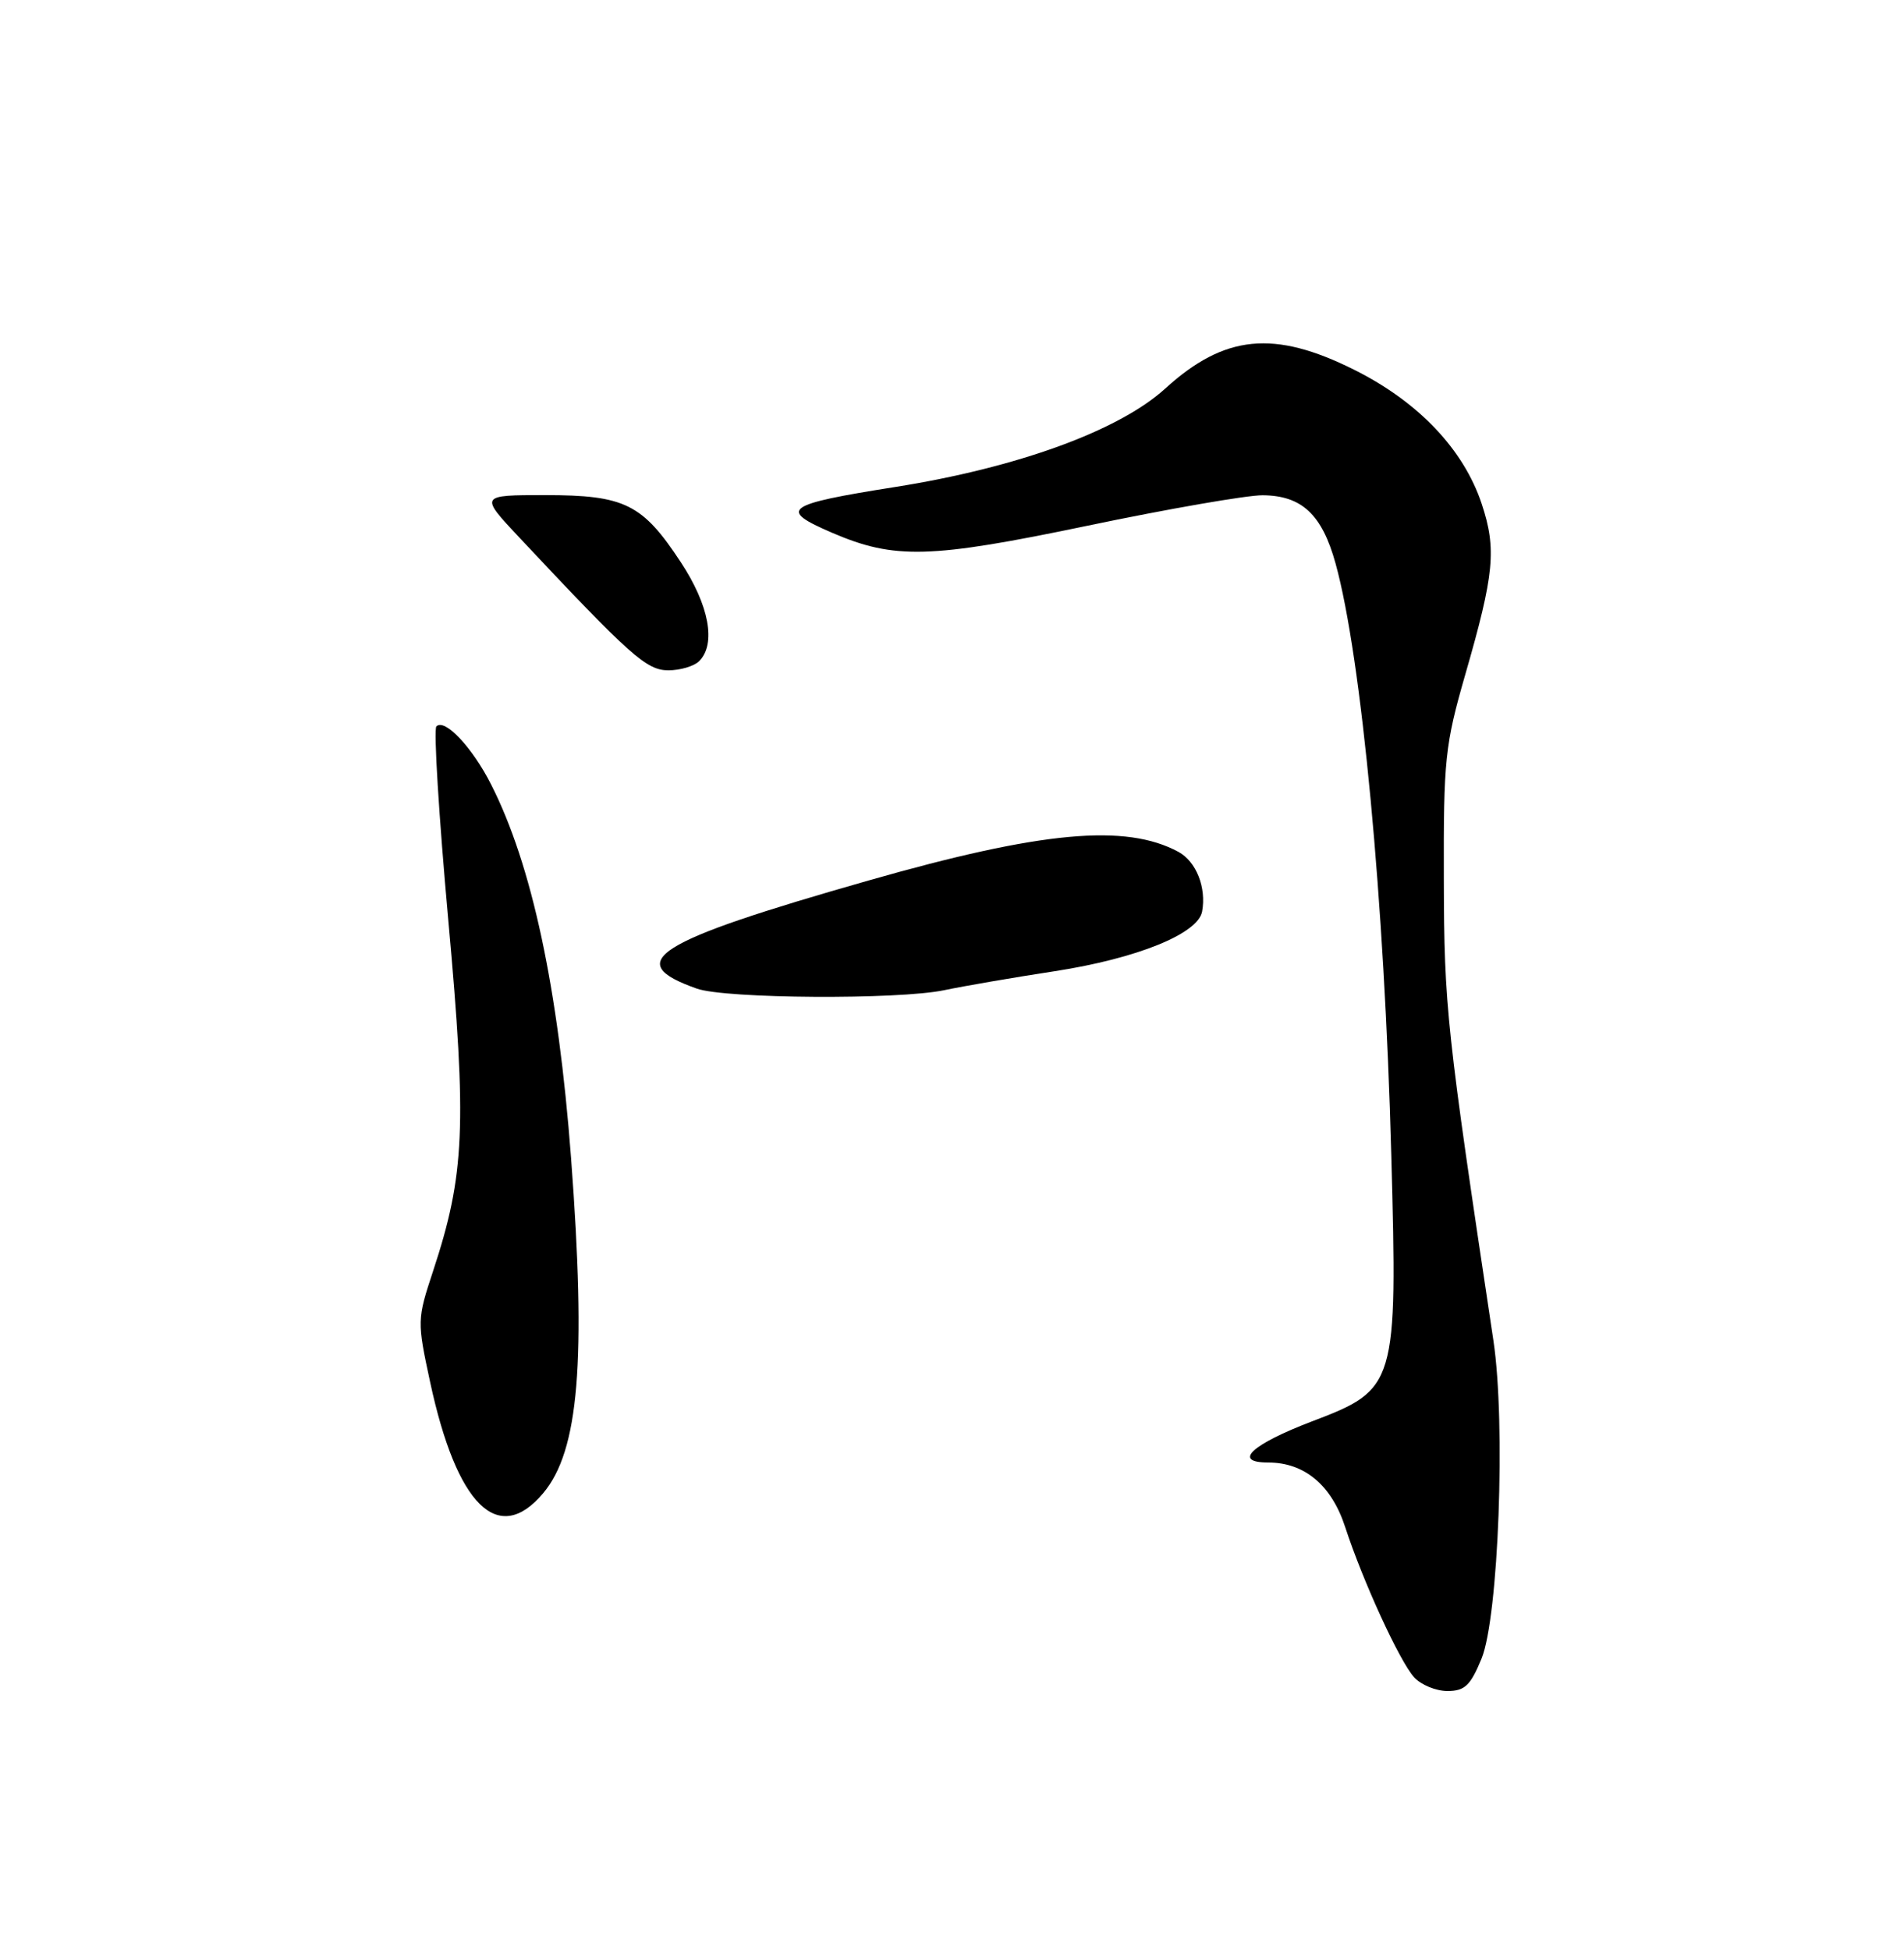<?xml version="1.0" encoding="UTF-8" standalone="no"?>
<!DOCTYPE svg PUBLIC "-//W3C//DTD SVG 1.1//EN" "http://www.w3.org/Graphics/SVG/1.1/DTD/svg11.dtd" >
<svg xmlns="http://www.w3.org/2000/svg" xmlns:xlink="http://www.w3.org/1999/xlink" version="1.1" viewBox="0 0 250 256">
 <g >
 <path fill="currentColor"
d=" M 194.53 217.75 C 196.77 212.28 197.72 186.85 196.09 176.00 C 189.93 135.06 189.62 132.22 189.58 115.50 C 189.53 99.67 189.73 97.81 192.41 88.50 C 196.21 75.33 196.52 72.08 194.55 66.14 C 192.17 59.00 186.25 52.76 177.82 48.55 C 167.29 43.28 160.78 43.93 153.00 51.01 C 146.92 56.54 133.61 61.39 117.50 63.94 C 103.02 66.23 102.13 66.88 109.25 69.94 C 117.46 73.47 122.08 73.34 142.83 69.01 C 153.40 66.80 163.72 65.01 165.77 65.02 C 170.93 65.05 173.59 67.54 175.37 74.00 C 178.77 86.33 181.79 118.33 182.68 151.70 C 183.50 181.85 183.33 182.40 172.30 186.59 C 164.32 189.63 161.78 192.00 166.51 192.00 C 171.28 192.00 174.83 194.97 176.62 200.46 C 178.95 207.60 183.77 218.09 185.68 220.20 C 186.58 221.19 188.54 222.00 190.05 222.00 C 192.33 222.00 193.07 221.29 194.53 217.75 Z  M 71.32 196.03 C 76.02 190.45 76.99 178.70 74.98 152.00 C 73.29 129.70 69.84 113.55 64.49 103.00 C 62.02 98.12 58.40 94.27 57.30 95.36 C 56.92 95.74 57.63 107.18 58.86 120.78 C 61.32 147.84 61.04 154.22 56.85 166.91 C 54.77 173.21 54.76 173.47 56.47 181.41 C 59.96 197.66 65.42 203.04 71.32 196.03 Z  M 124.00 129.99 C 126.47 129.47 133.00 128.34 138.50 127.50 C 149.30 125.83 157.30 122.59 157.84 119.67 C 158.42 116.52 157.07 113.11 154.74 111.84 C 147.81 108.09 136.74 109.11 114.02 115.60 C 85.82 123.64 81.61 126.30 91.50 129.79 C 95.27 131.12 117.99 131.26 124.00 129.99 Z  M 91.80 86.80 C 94.06 84.54 93.12 79.46 89.38 73.79 C 84.35 66.15 82.03 65.00 71.58 65.00 C 62.96 65.00 62.96 65.00 68.23 70.61 C 82.82 86.16 84.89 88.00 87.76 88.00 C 89.32 88.00 91.14 87.46 91.80 86.80 Z "/>
</g>
</svg>
